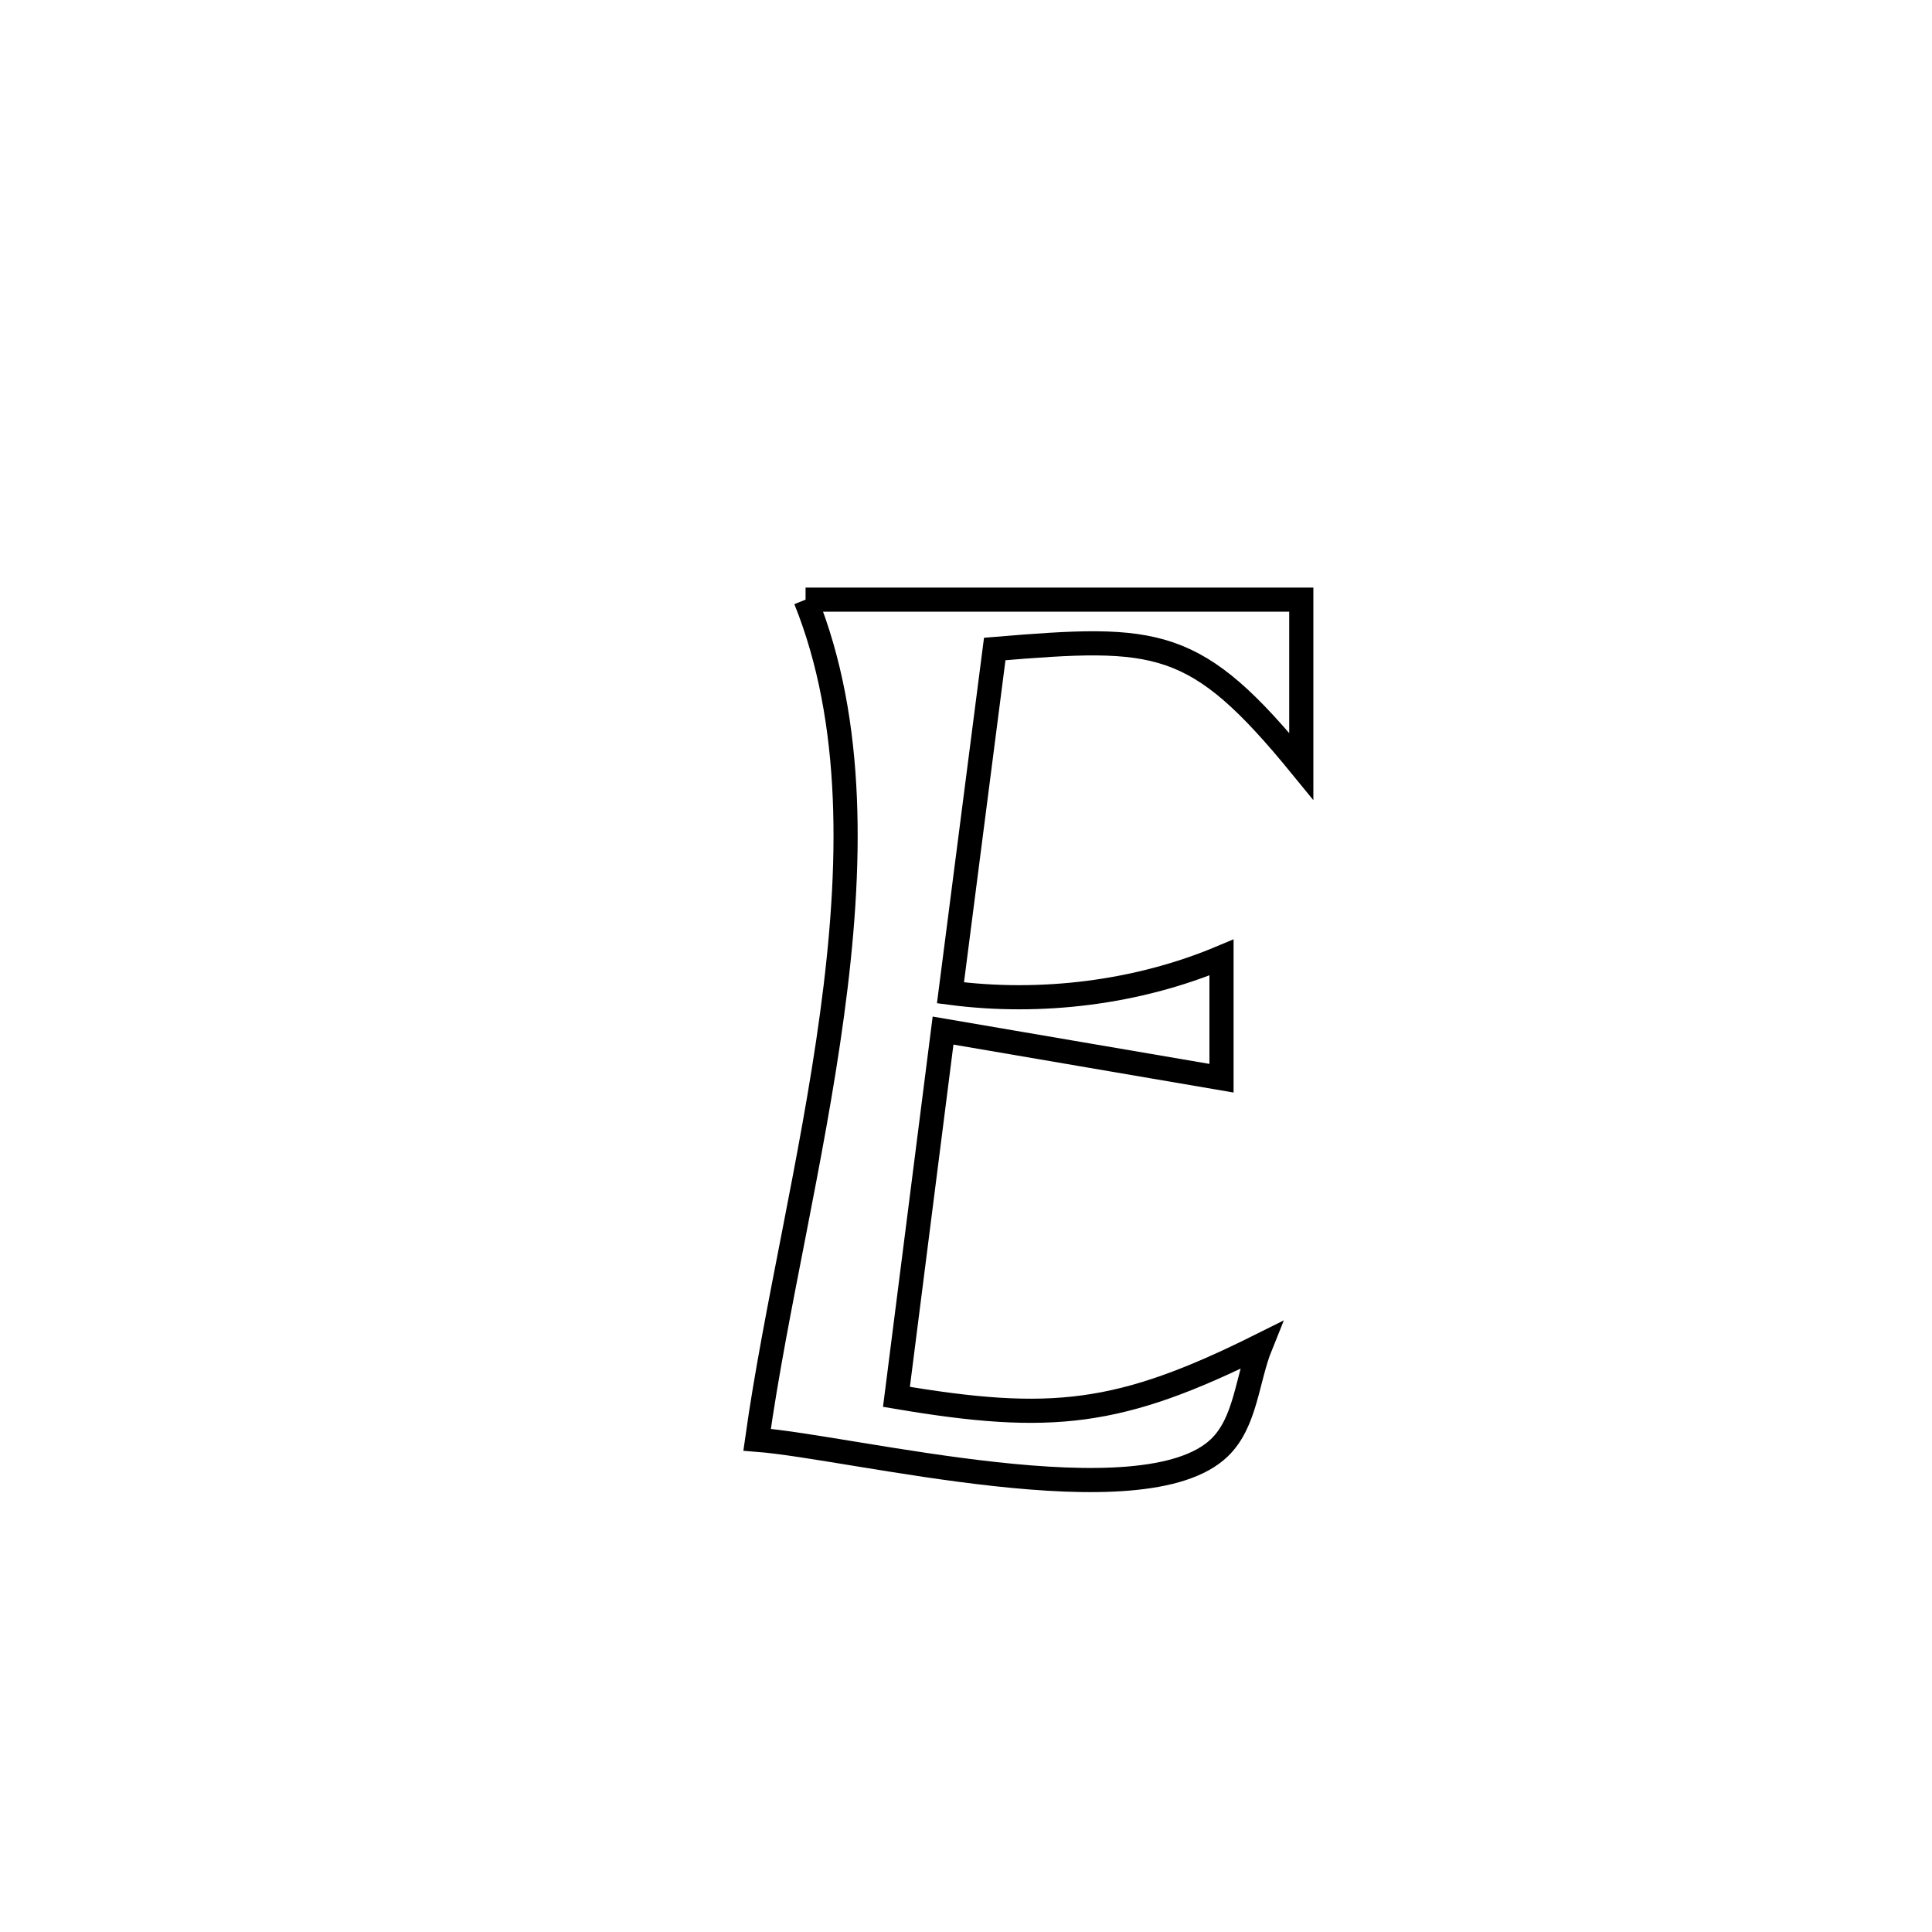 <svg xmlns="http://www.w3.org/2000/svg" viewBox="0.0 0.0 24.0 24.0" height="200px" width="200px"><path fill="none" stroke="black" stroke-width=".3" stroke-opacity="1.0"  filling="0" d="M10.007 7.449 L10.007 7.449 C12.06 7.449 14.112 7.449 16.165 7.449 L16.165 7.449 C16.165 8.139 16.165 8.829 16.165 9.519 L16.165 9.519 C14.85 7.909 14.388 7.893 12.357 8.062 L12.357 8.062 C12.174 9.486 11.99 10.909 11.807 12.333 L11.807 12.333 C12.929 12.48 14.131 12.333 15.174 11.894 L15.174 11.894 C15.174 12.394 15.174 12.894 15.174 13.394 L15.174 13.394 C15.016 13.367 11.816 12.819 11.715 12.802 L11.715 12.802 C11.522 14.318 11.329 15.835 11.136 17.352 L11.136 17.352 C13.059 17.678 13.911 17.586 15.661 16.713 L15.661 16.713 C15.49 17.136 15.477 17.667 15.148 17.984 C14.197 18.899 10.593 17.977 9.405 17.885 L9.405 17.885 C9.631 16.275 10.089 14.428 10.336 12.603 C10.584 10.777 10.621 8.974 10.007 7.449 L10.007 7.449"></path></svg>